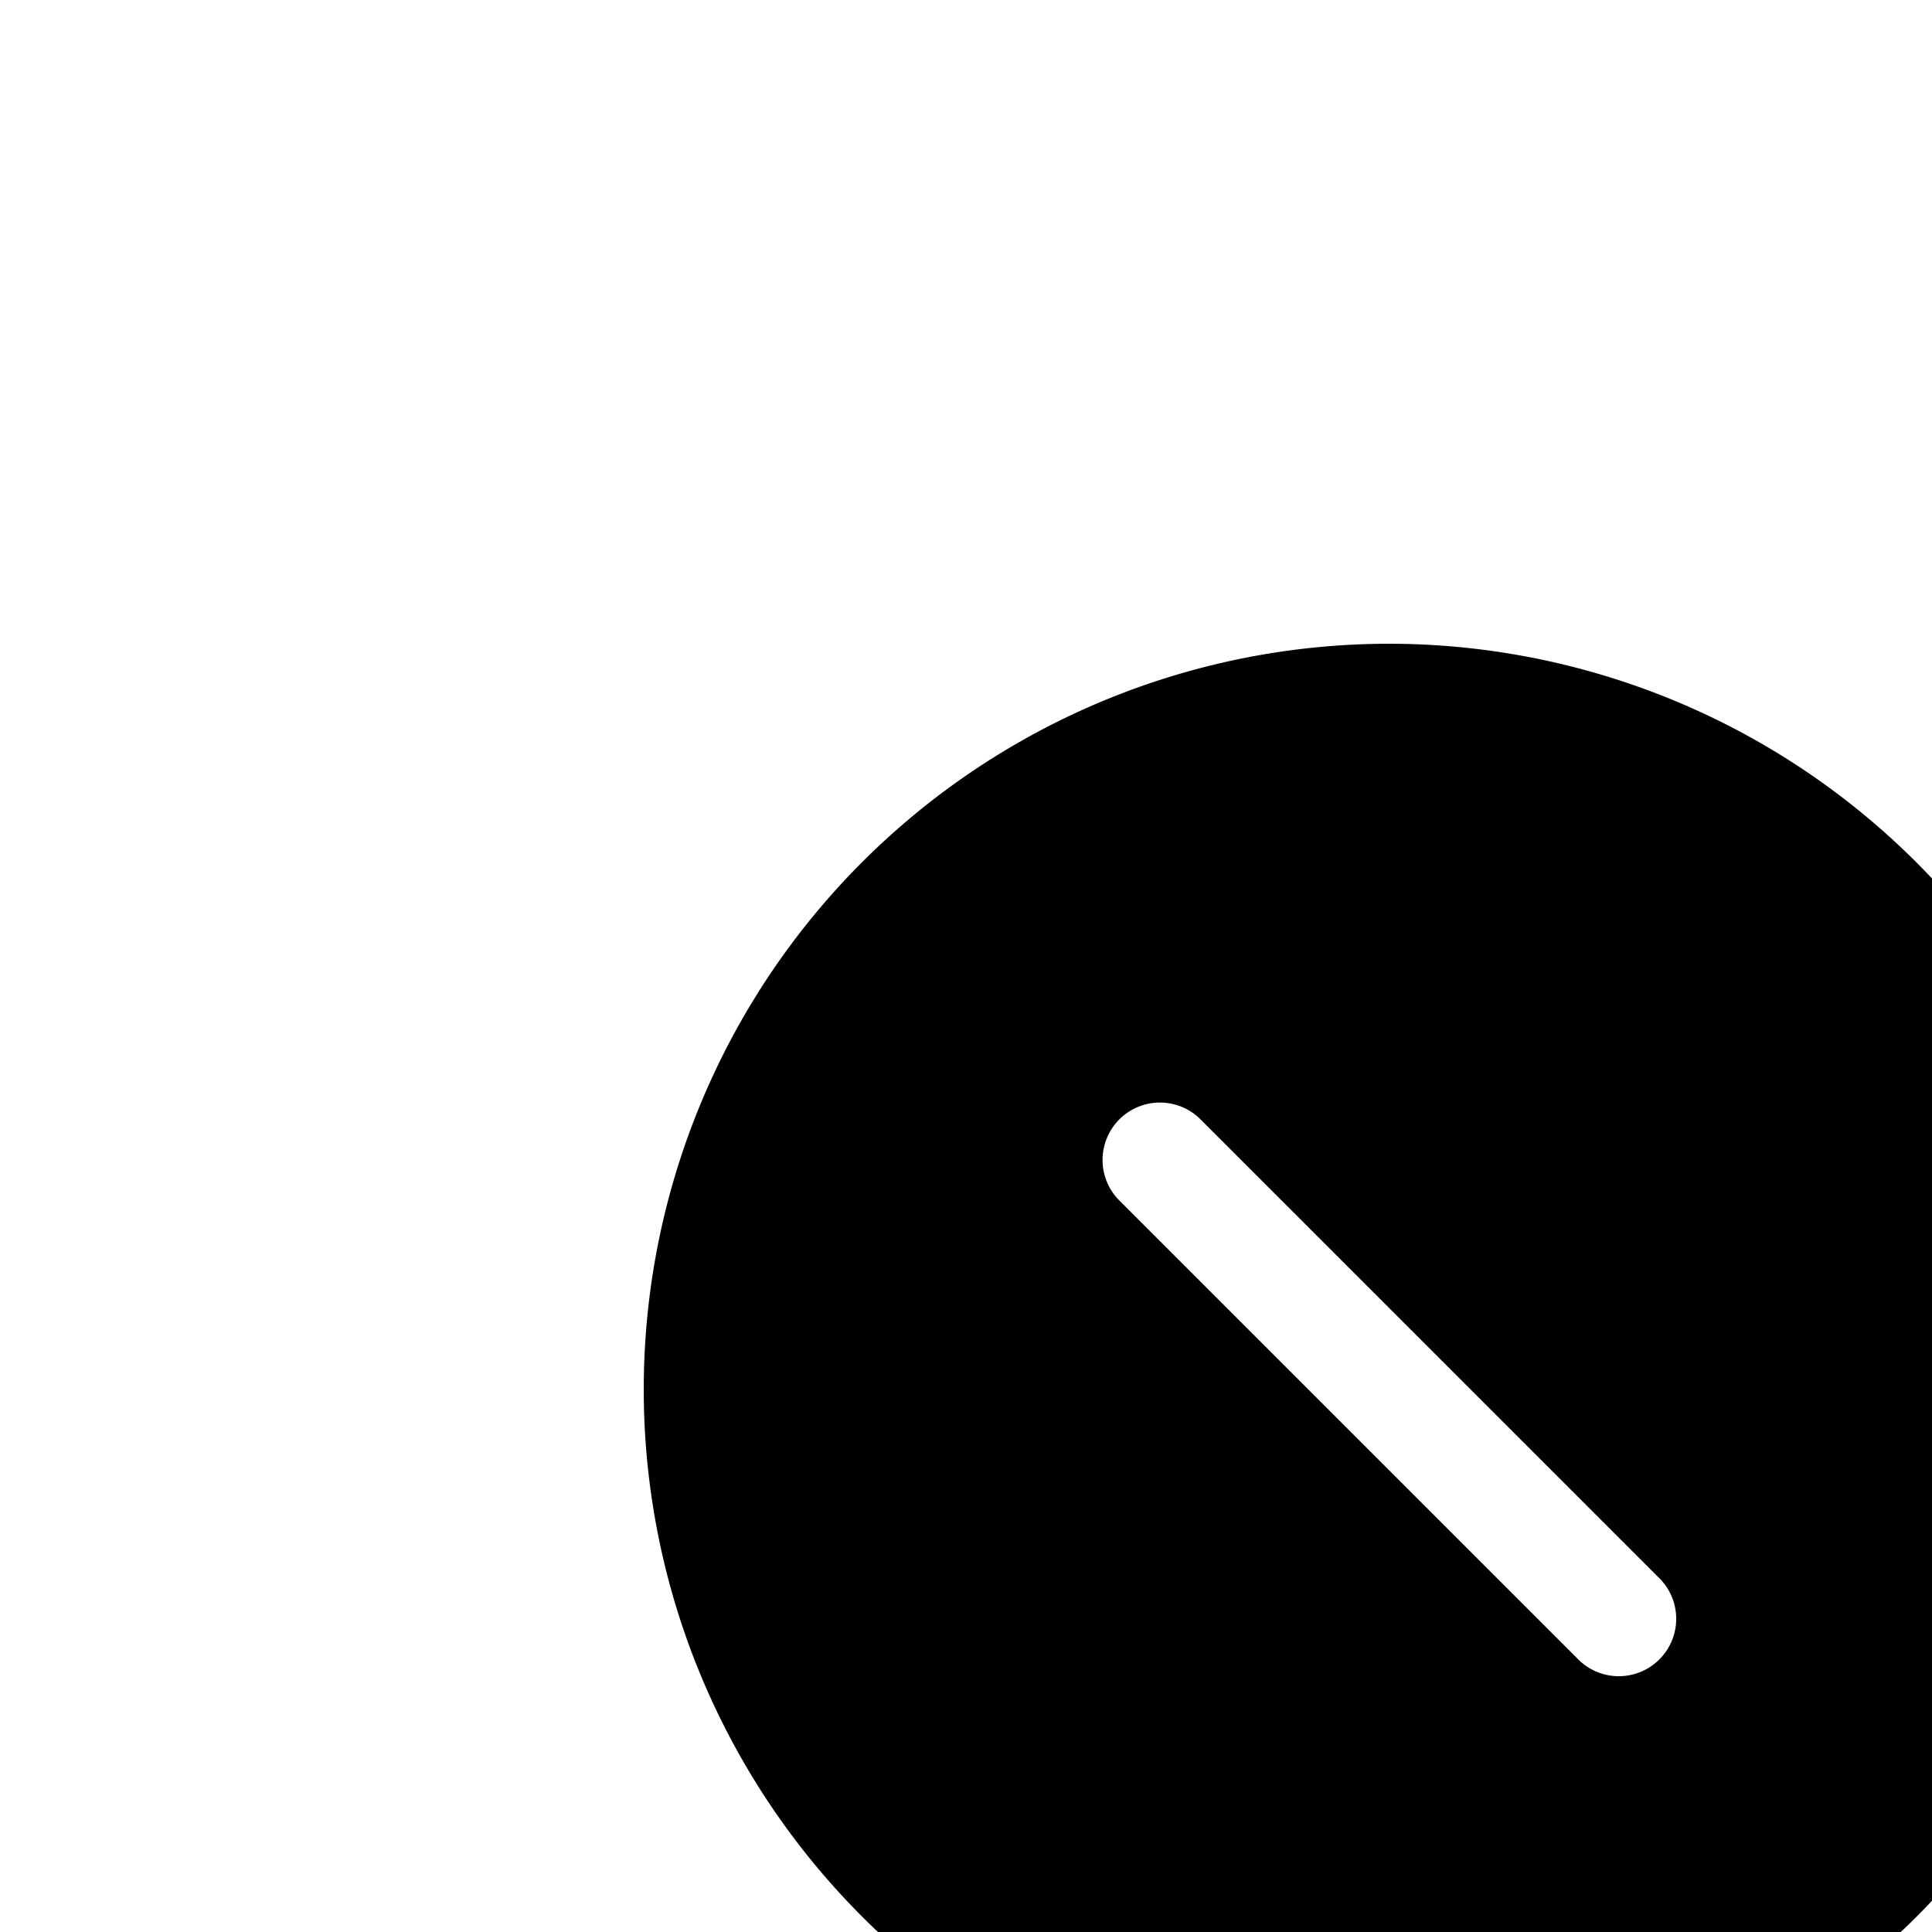 <svg xmlns="http://www.w3.org/2000/svg" viewBox="0 0 256 256">
		<path fill="currentColor" transform="scale(0.95)" transform-origin="center center" d="M128,24A104,104,0,1,0,232,128,104.11,104.11,0,0,0,128,24Zm37.66,141.66a8,8,0,0,1-11.32,0l-64-64a8,8,0,0,1,11.32-11.32l64,64A8,8,0,0,1,165.66,165.66Z" />
	</svg>